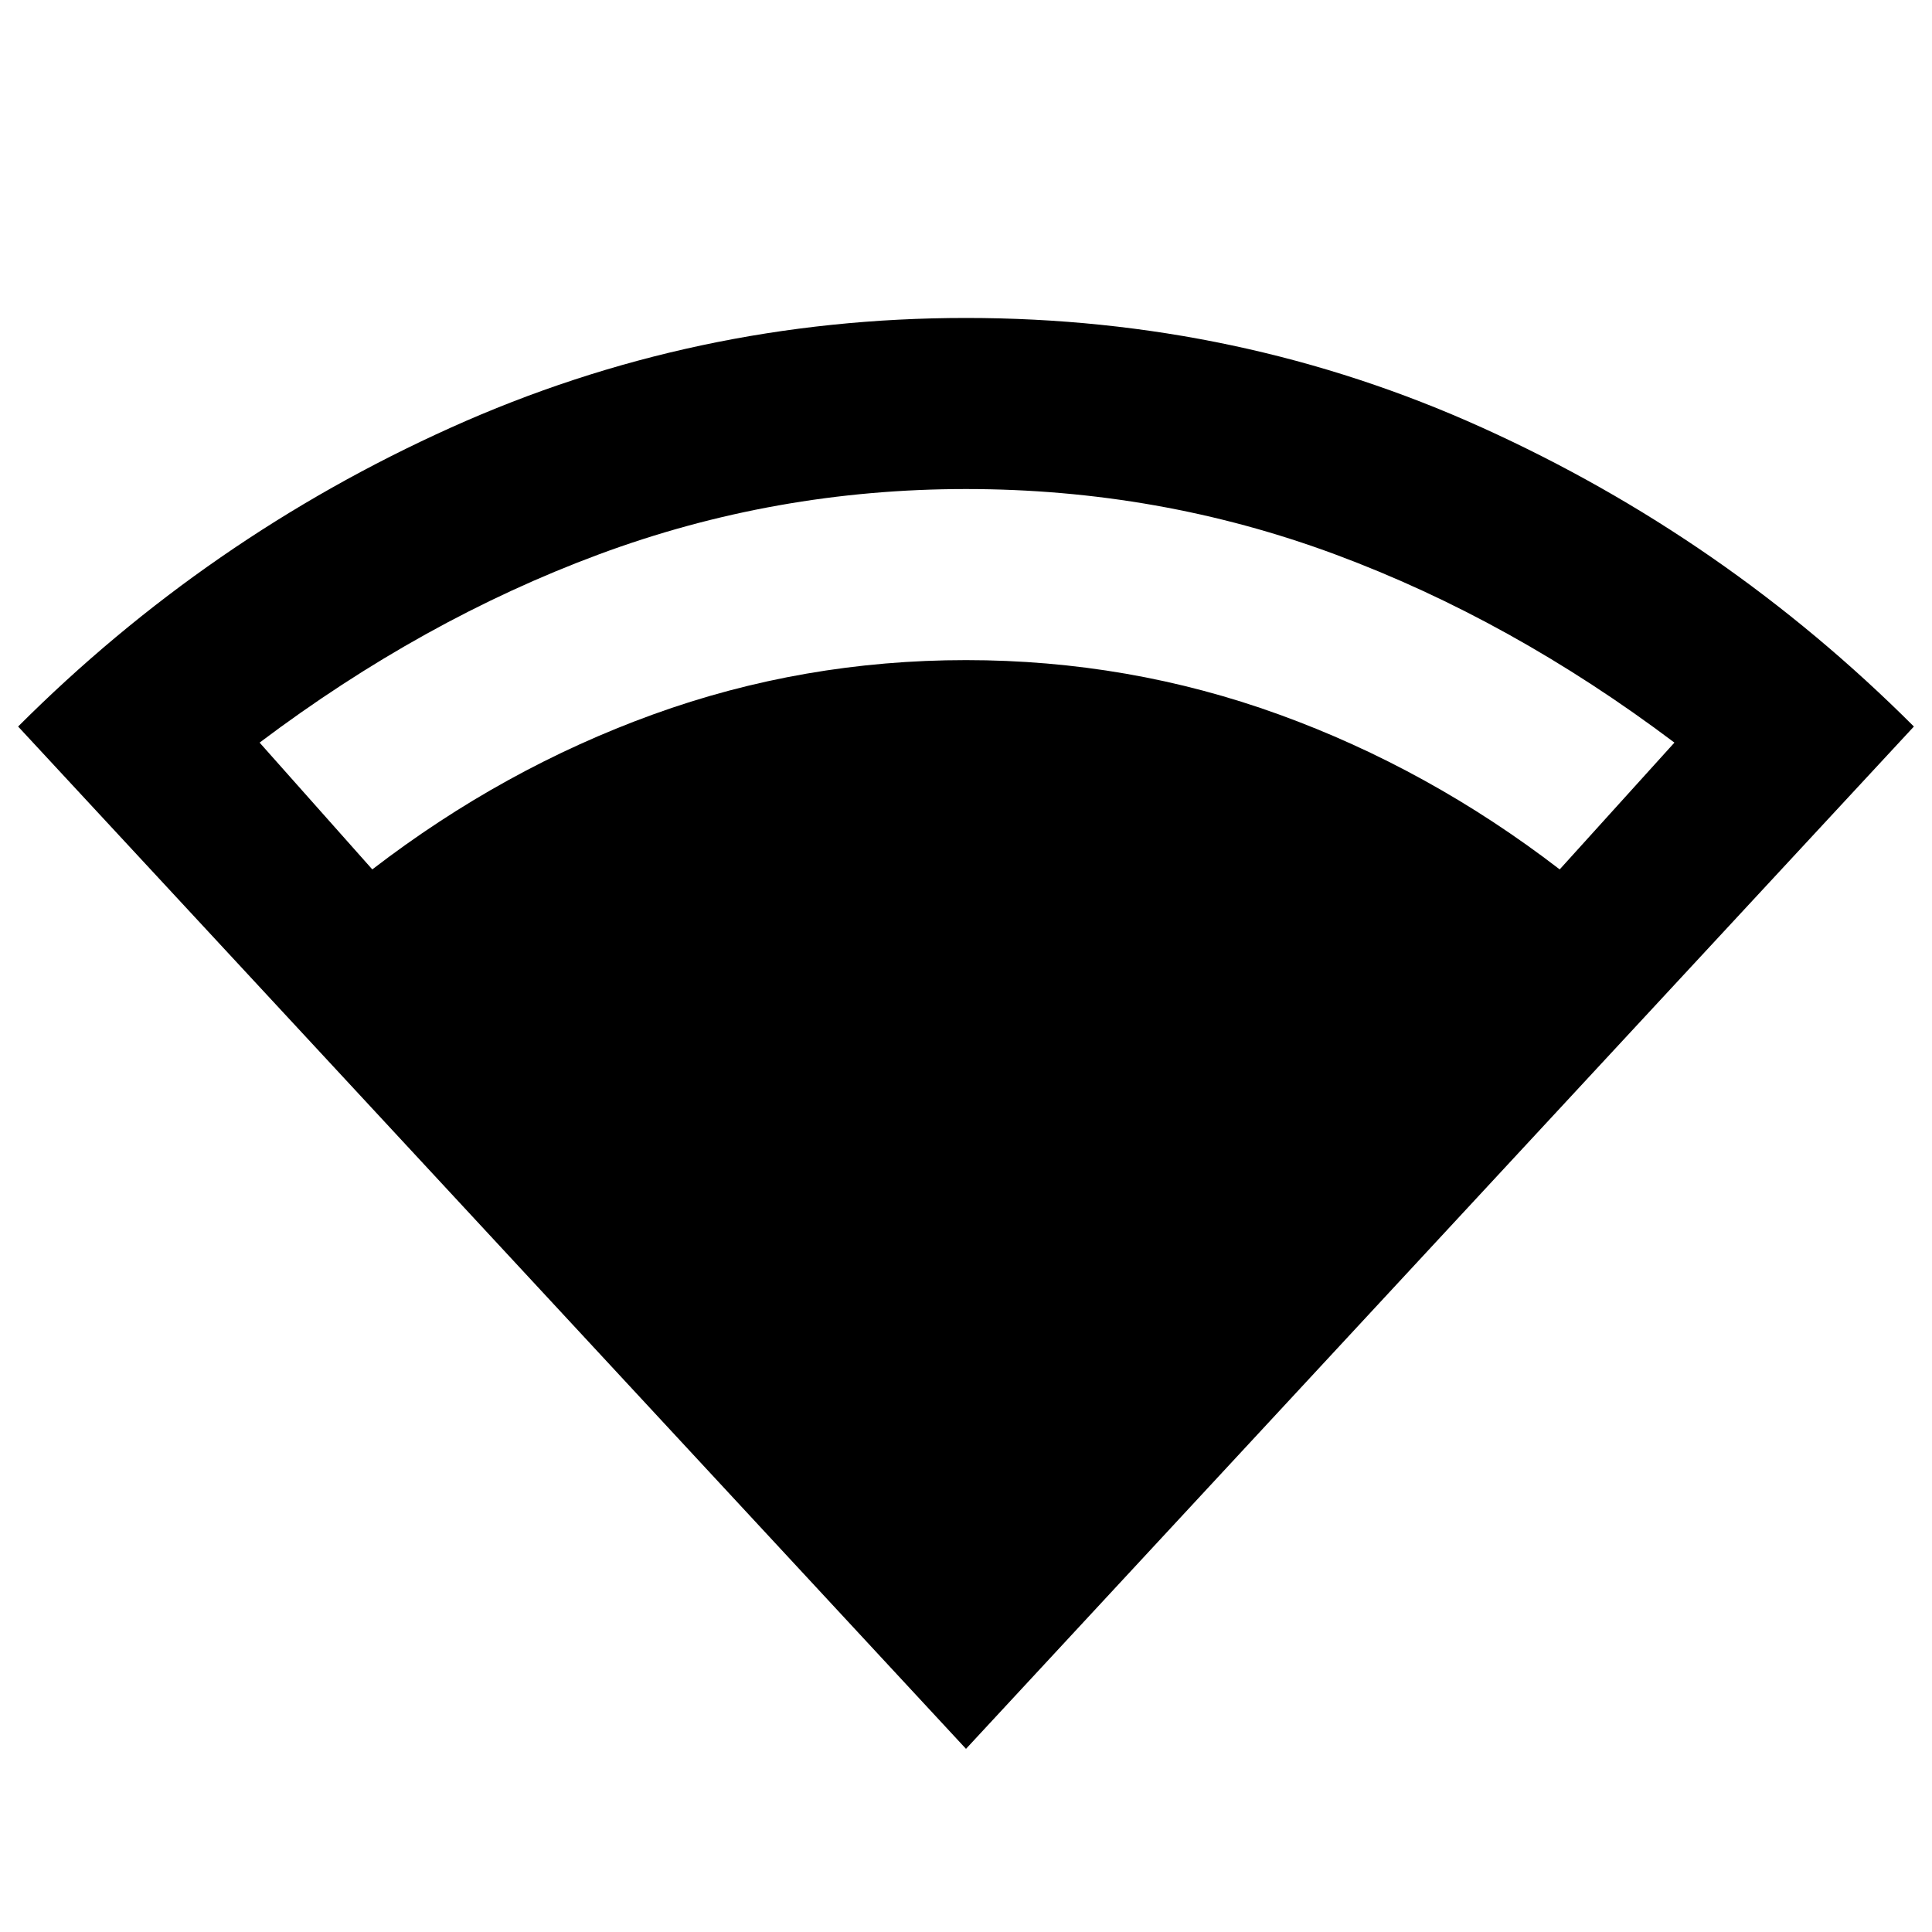 <svg xmlns="http://www.w3.org/2000/svg" height="40" width="40"><path d="M20 36.208 0.375 15.042Q4.292 11.125 9.333 8.854Q14.375 6.583 20 6.583Q25.667 6.583 30.687 8.854Q35.708 11.125 39.625 15.042ZM7.708 18Q10.417 15.917 13.521 14.792Q16.625 13.667 20 13.667Q23.375 13.667 26.479 14.792Q29.583 15.917 32.292 18L34.667 15.375Q31.292 12.833 27.646 11.479Q24 10.125 20 10.125Q16.042 10.125 12.396 11.479Q8.75 12.833 5.375 15.375Z"/></svg>